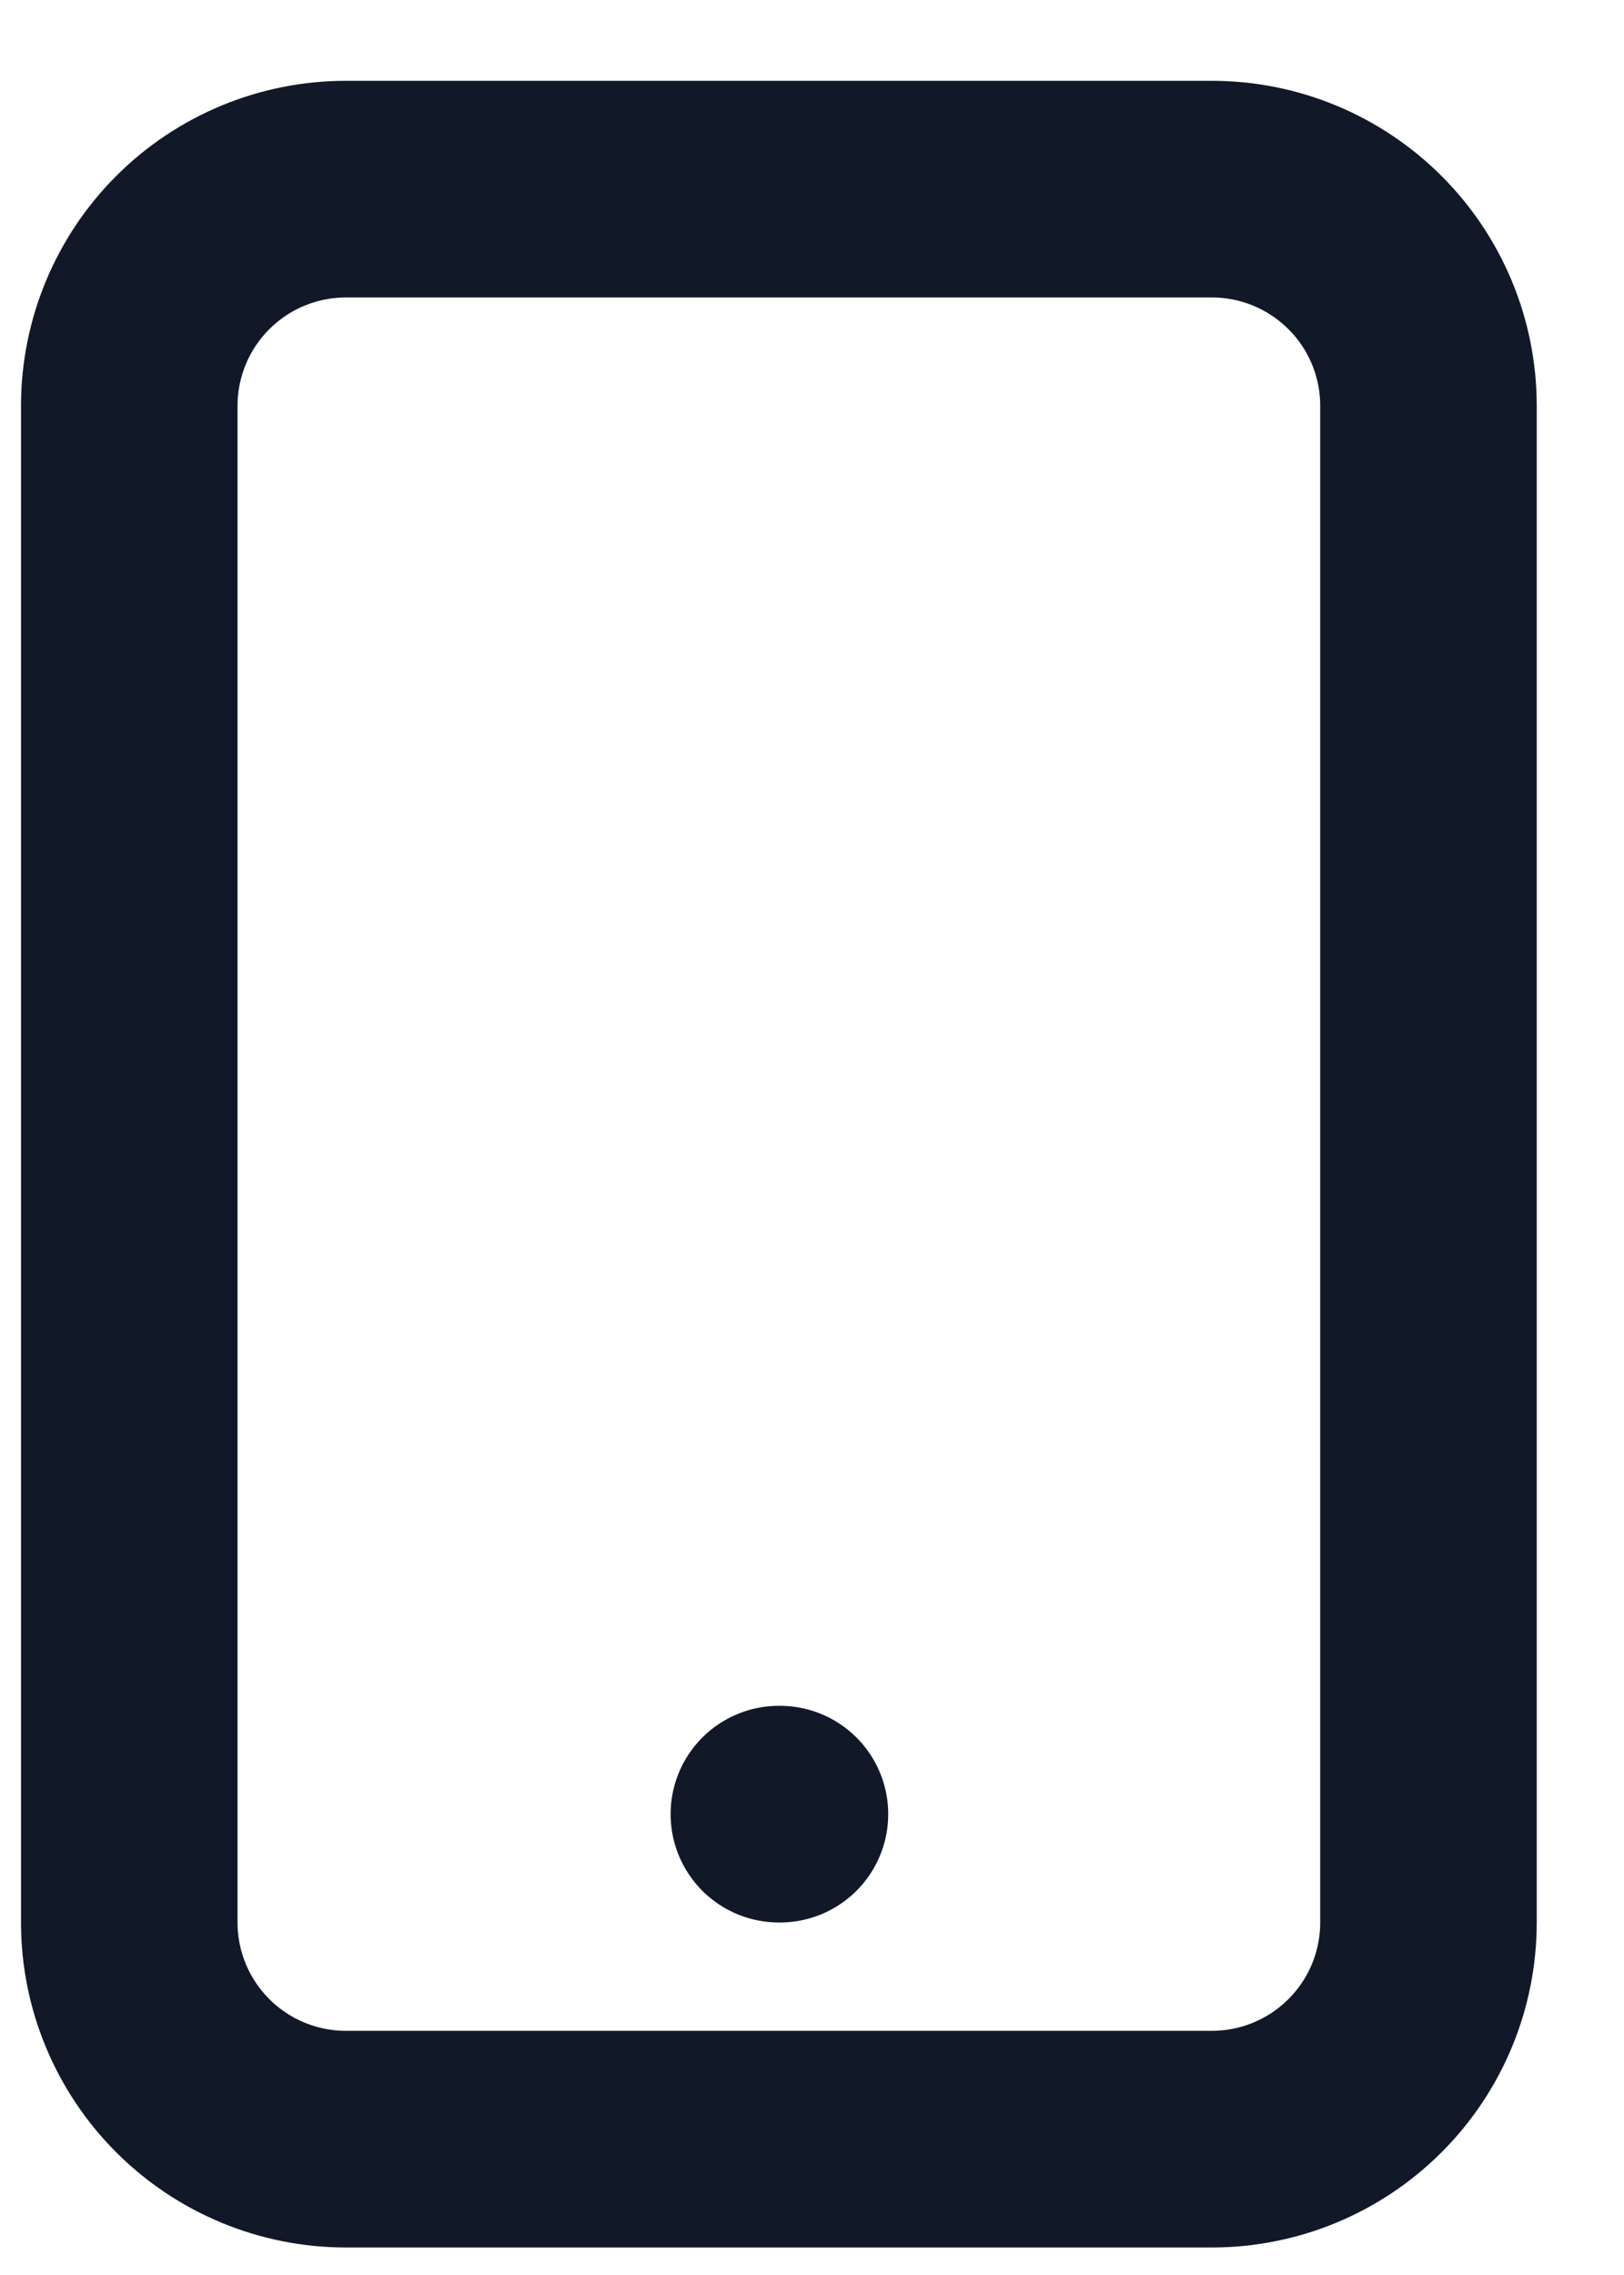 <svg width="15" height="21" viewBox="0 0 15 21" fill="none" xmlns="http://www.w3.org/2000/svg">
<path d="M7.194 16.746H7.204M3.194 19.746H11.194C11.725 19.746 12.233 19.535 12.608 19.16C12.984 18.785 13.194 18.276 13.194 17.746V3.746C13.194 3.216 12.984 2.707 12.608 2.332C12.233 1.957 11.725 1.746 11.194 1.746H3.194C2.664 1.746 2.155 1.957 1.78 2.332C1.405 2.707 1.194 3.216 1.194 3.746V17.746C1.194 18.276 1.405 18.785 1.78 19.16C2.155 19.535 2.664 19.746 3.194 19.746Z" stroke="#111928" stroke-width="2" stroke-linecap="round" stroke-linejoin="round"/>
</svg>

